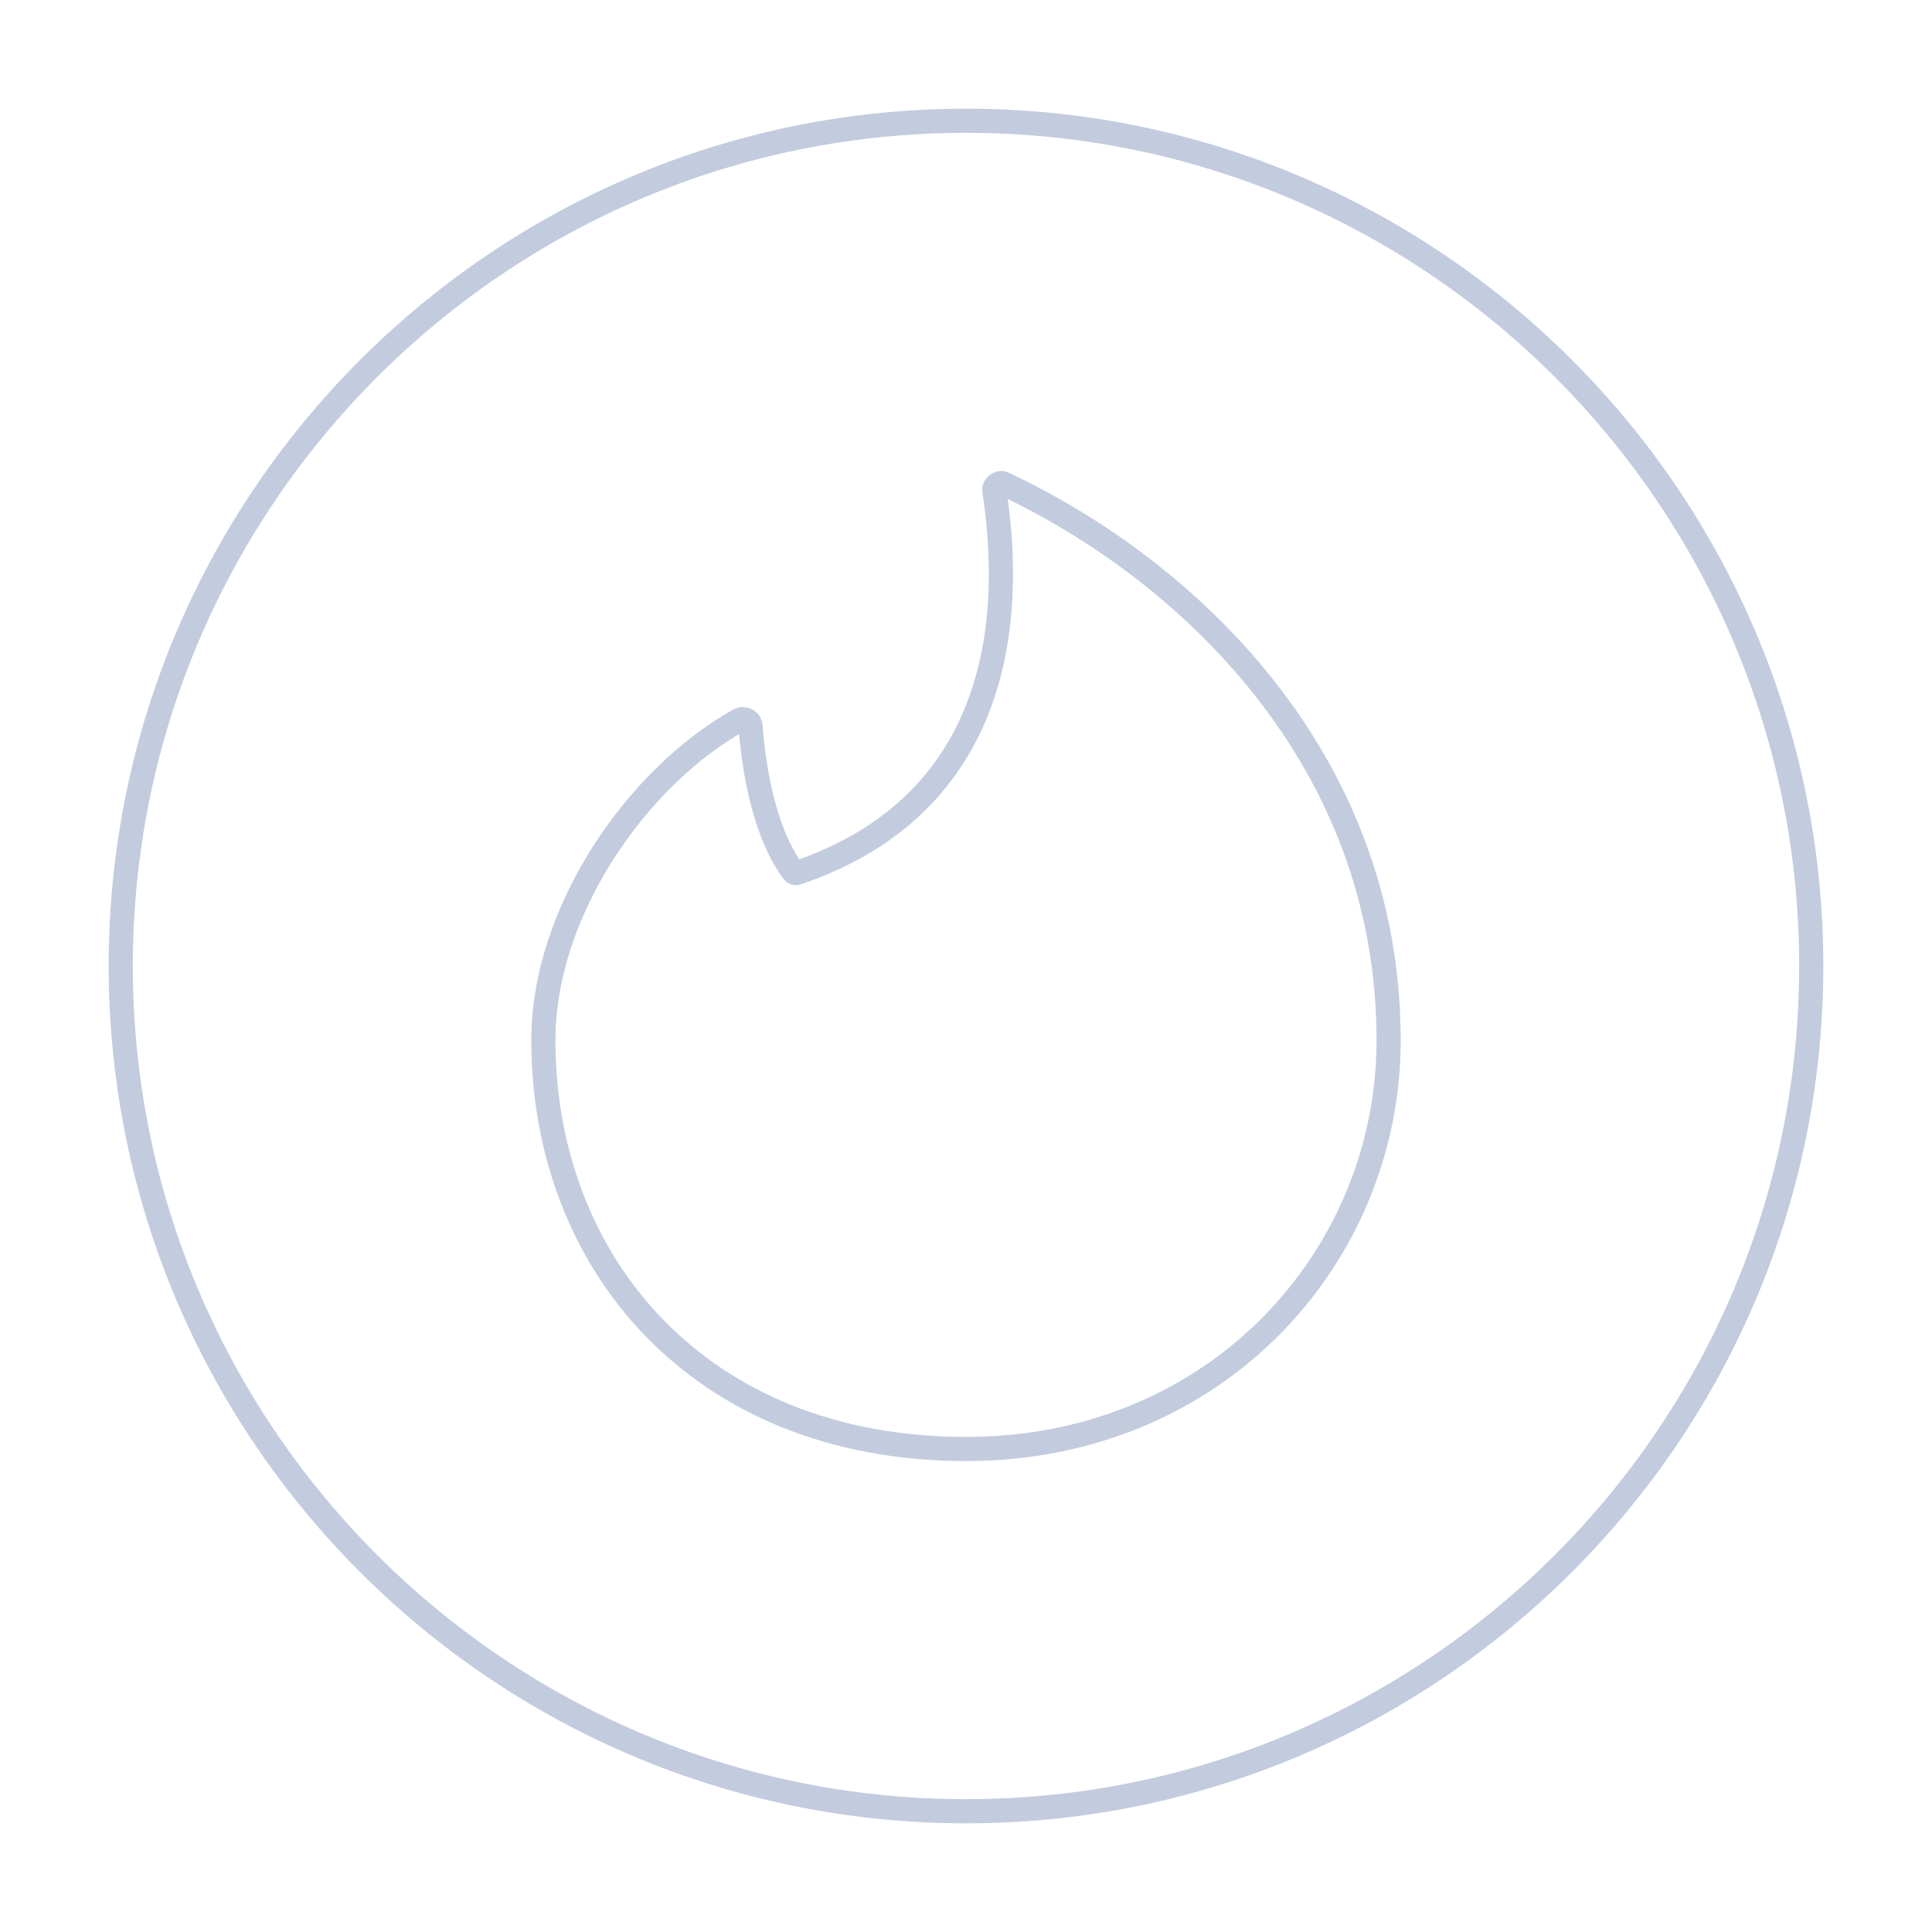 <svg width="80" height="80" viewBox="0 0 80 80" fill="none" xmlns="http://www.w3.org/2000/svg">
  <path d="M40 5C20.695 5 5 20.695 5 40C5 59.305 20.695 75 40 75C59.305 75 75 59.305 75 40C75 20.695 59.305 5 40 5Z" stroke="#C2CCDE" stroke-linecap="round" stroke-linejoin="round" />
  <path fill-rule="evenodd" clip-rule="evenodd" d="M32.987 36.15C32.944 36.165 32.893 36.151 32.864 36.116C31.504 34.325 31.162 31.247 31.079 30.064C31.062 29.837 30.805 29.709 30.598 29.823C26.398 32.169 22.5 37.718 22.5 43.075C22.5 52.279 28.93 60 40 60C50.371 60 57.5 52.042 57.5 43.076C57.5 31.344 49.067 23.549 41.555 20.026C41.38 19.943 41.146 20.113 41.172 20.304C42.14 26.627 40.803 33.503 32.987 36.15Z" stroke="#C2CCDE" stroke-linecap="round" stroke-linejoin="round" />
</svg>